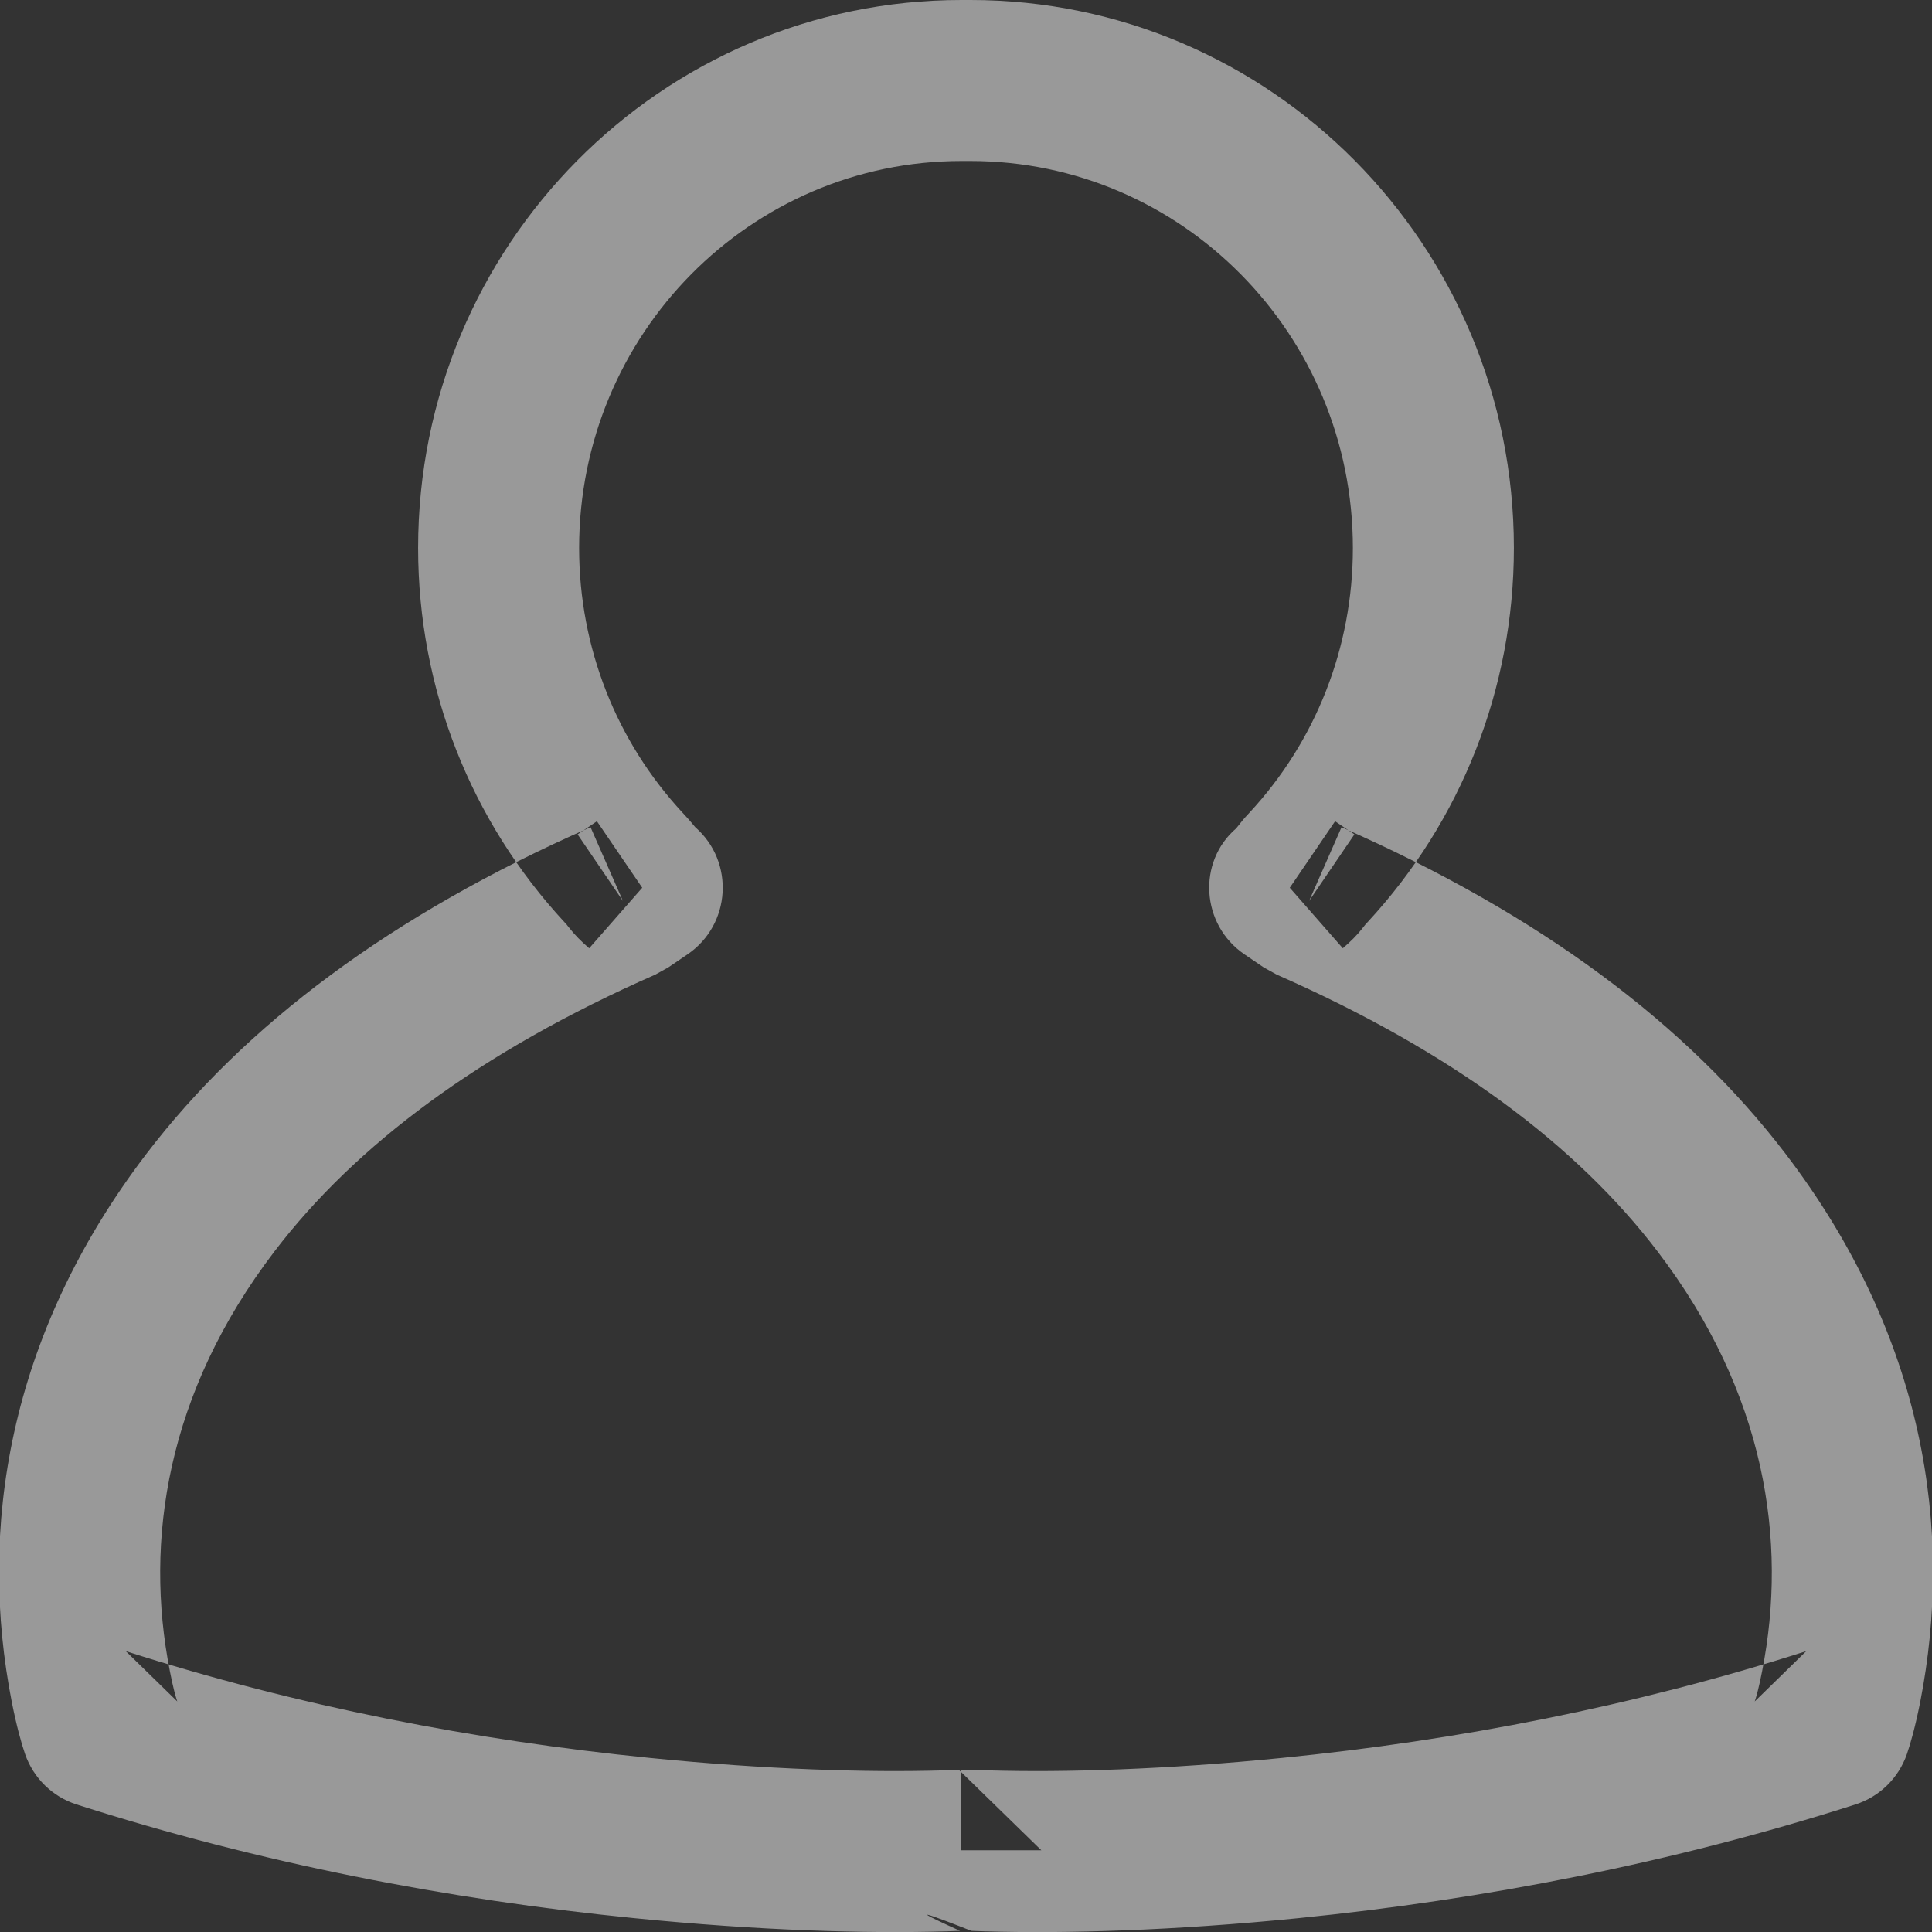 <?xml version="1.0" encoding="UTF-8"?>
<svg width="24px" height="24px" viewBox="0 0 24 24" version="1.1" xmlns="http://www.w3.org/2000/svg" xmlns:xlink="http://www.w3.org/1999/xlink">
    <rect x="0" y="0" width="24" height="24" fill="#333333" stroke="none"/>
    <!-- Generator: Sketch 40.3 (33839) - http://www.bohemiancoding.com/sketch -->
    <title>contact_default</title>
    <desc>Created with Sketch.</desc>
    <defs></defs>
    <g id="Symbols-vecto" stroke="none" stroke-width="1" fill="none" fill-rule="evenodd" opacity="0.5">
        <g id="contact_default" fill="#FFFFFF">
            <path d="M16.806,6.807 C16.806,8.048 16.342,9.211 15.52,10.097 C15.443,10.18 15.437,10.188 15.357,10.29 C14.871,10.707 14.919,11.487 15.459,11.855 L15.699,12.018 L15.86,12.107 C18.043,13.067 19.588,14.231 20.591,15.546 C21.932,17.304 22.209,19.141 21.89,20.759 C21.852,20.956 21.816,21.085 21.798,21.136 L22.438,20.511 C20.307,21.194 18.102,21.621 15.922,21.838 C14.462,21.984 13.221,22.019 12.296,21.993 C12.205,21.99 12.146,21.988 12.119,21.986 L11.936,21.985 L11.936,22.985 L12.936,22.985 L11.911,21.985 C11.863,21.987 11.863,21.987 11.842,21.988 C11.789,21.99 11.789,21.99 11.704,21.993 C10.777,22.019 9.536,21.984 8.076,21.838 C5.897,21.62 3.693,21.194 1.562,20.511 L2.202,21.136 C2.184,21.085 2.148,20.956 2.11,20.759 C1.791,19.141 2.068,17.304 3.409,15.546 C4.412,14.231 5.958,13.067 8.14,12.107 L8.301,12.018 L8.541,11.855 C9.081,11.487 9.129,10.707 8.637,10.276 C8.564,10.188 8.557,10.18 8.48,10.097 C7.659,9.211 7.194,8.048 7.194,6.807 C7.194,4.15 9.323,2 11.945,2 L12.055,2 C14.677,2 16.806,4.15 16.806,6.807 Z M11.945,0 C8.214,0 5.194,3.05 5.194,6.807 C5.194,8.556 5.852,10.204 7.013,11.457 C7.038,11.483 7.022,11.464 7.066,11.52 C7.146,11.621 7.214,11.688 7.319,11.78 L7.978,11.028 L7.415,10.202 L7.175,10.365 L7.738,11.192 L7.336,10.276 C4.855,11.367 3.037,12.737 1.819,14.333 C0.09,16.599 -0.273,19.01 0.147,21.146 C0.205,21.438 0.265,21.656 0.312,21.791 C0.415,22.088 0.652,22.32 0.952,22.416 C3.226,23.144 5.566,23.597 7.877,23.828 C9.428,23.983 10.753,24.021 11.761,23.992 C11.86,23.989 11.86,23.989 11.926,23.986 C10.936,23.537 12.064,23.985 12.064,23.985 C12.053,23.986 12.13,23.989 12.239,23.992 C13.245,24.021 14.571,23.984 16.121,23.829 C18.433,23.597 20.773,23.144 23.048,22.416 C23.348,22.32 23.585,22.088 23.688,21.791 C23.735,21.656 23.795,21.438 23.853,21.146 C24.273,19.01 23.91,16.599 22.181,14.333 C20.963,12.737 19.145,11.367 16.665,10.276 L16.262,11.192 L16.825,10.365 L16.585,10.202 L16.022,11.028 L16.681,11.78 C16.786,11.688 16.854,11.621 16.921,11.536 C16.978,11.464 16.962,11.483 16.988,11.456 C18.148,10.204 18.806,8.556 18.806,6.807 C18.806,3.05 15.786,0 12.055,0 L11.945,0 Z"></path>
        </g>
    </g>
</svg>